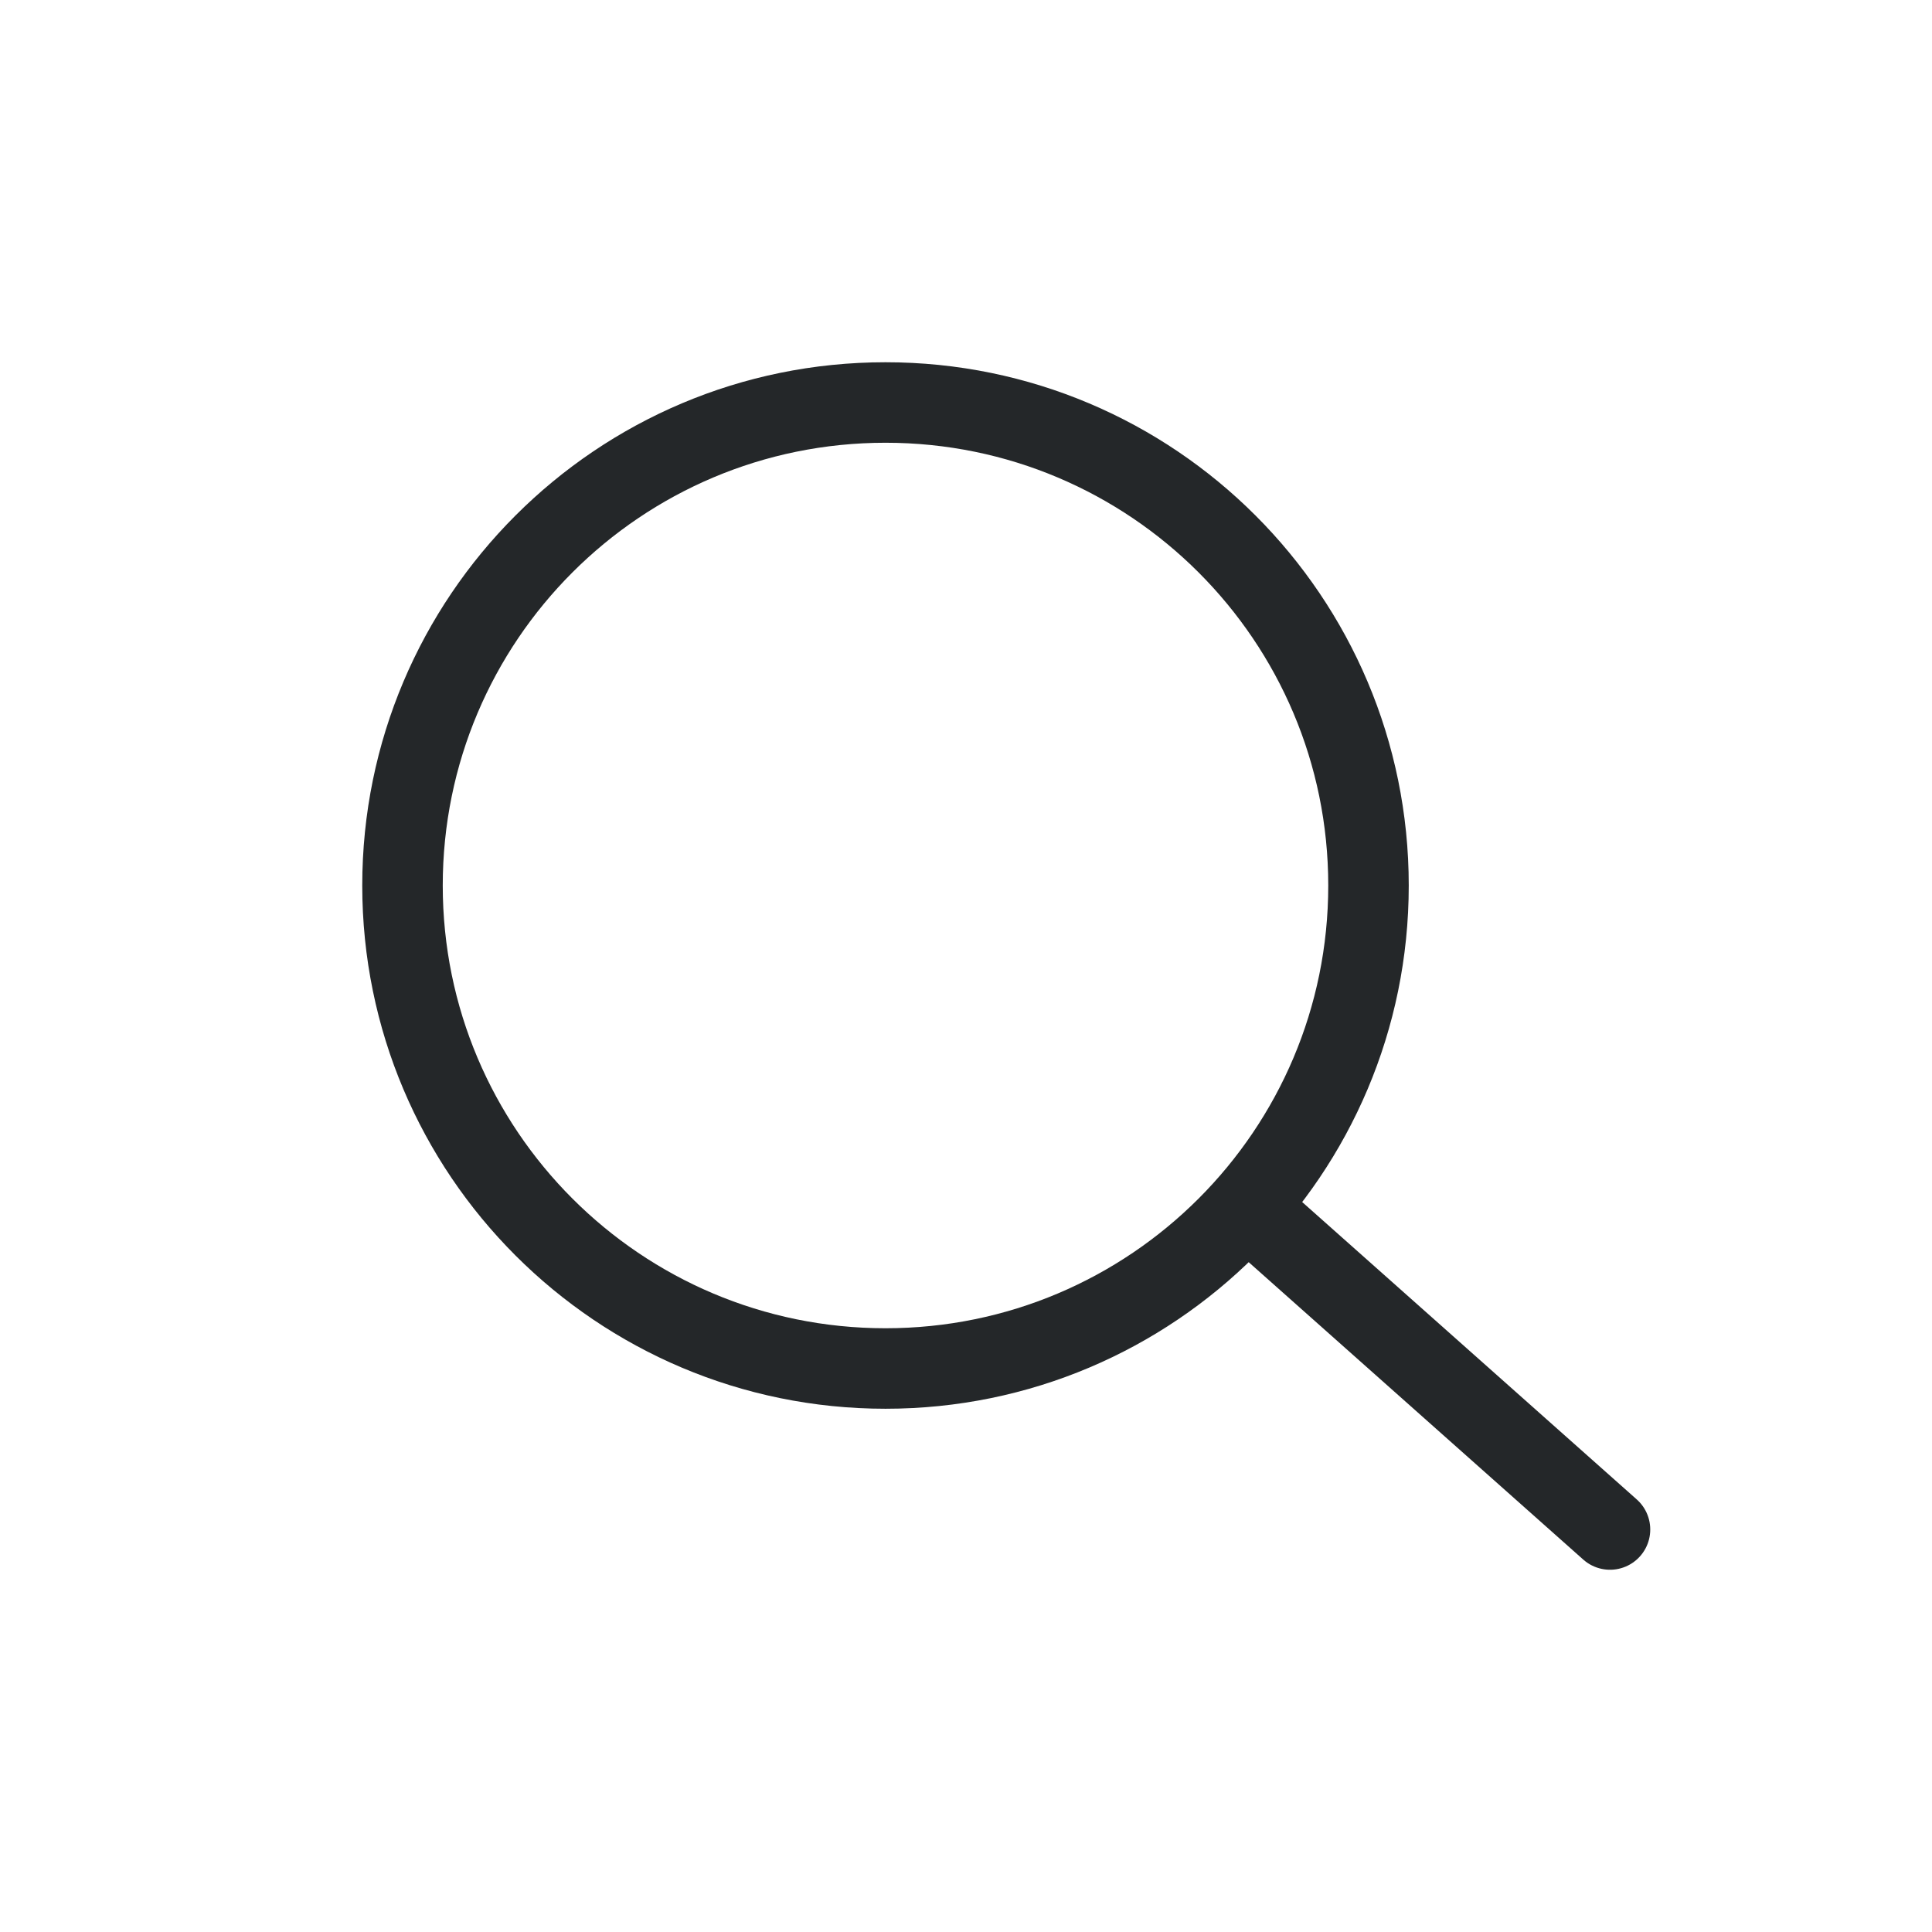<svg width="24" height="24" viewBox="0 0 24 24" fill="none" xmlns="http://www.w3.org/2000/svg">
<path d="M11 17C14.314 17 17 14.314 17 11C17 7.686 14.314 5 11 5C7.686 5 5 7.686 5 11C5 14.314 7.686 17 11 17Z" stroke="#242729" stroke-linecap="round" stroke-linejoin="round"/>
<path d="M20 19L15.5 15" stroke="#242729" stroke-linecap="round" stroke-linejoin="round"/>
</svg>
